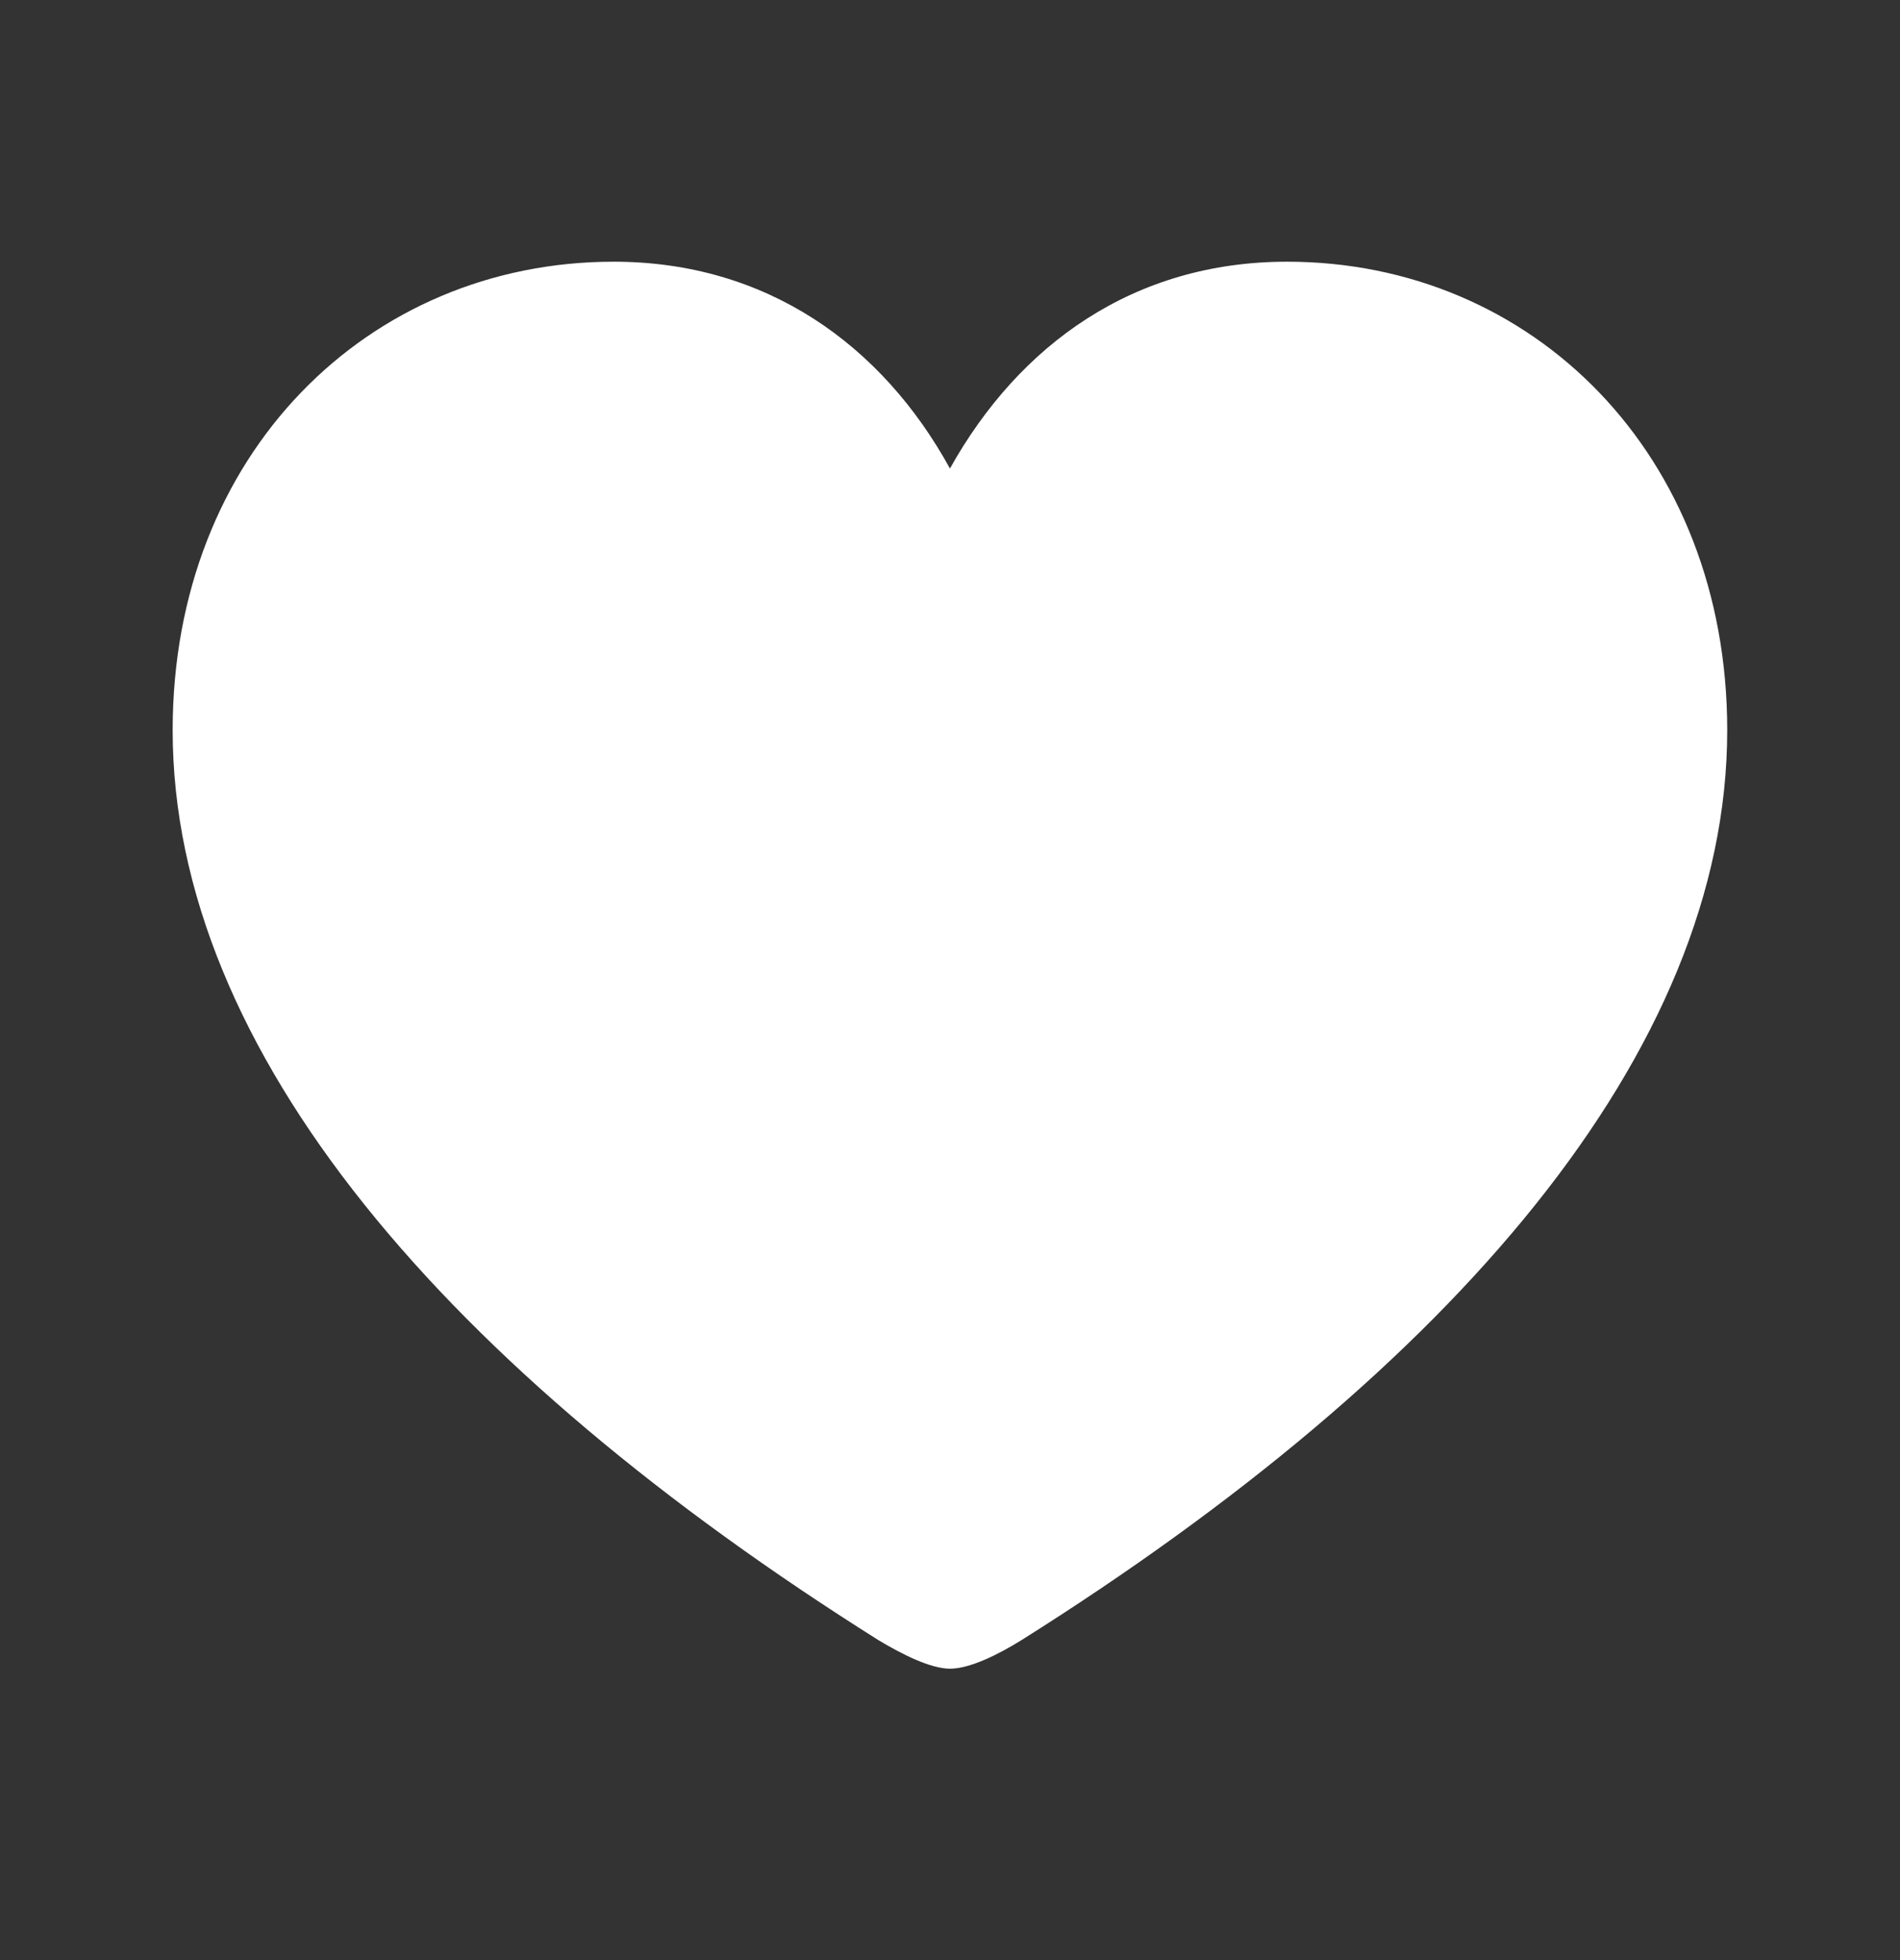 <svg width="32" height="33" viewBox="0 0 32 33" fill="none" xmlns="http://www.w3.org/2000/svg">
<rect x="0" y="0" width="32" height="33" fill="#333333" stroke="none"/>
<g clip-path="url(#clip0_344_673)">
<path d="M15.999 28.094C16.336 28.094 16.816 27.854 17.204 27.613C24.45 23.055 29.09 17.712 29.09 12.293C29.09 7.647 25.811 4.406 21.676 4.406C19.097 4.406 17.166 5.799 15.999 7.888C14.858 5.811 12.914 4.406 10.335 4.406C6.2 4.406 2.908 7.647 2.908 12.293C2.908 17.712 7.548 23.055 14.794 27.613C15.195 27.854 15.675 28.094 15.999 28.094Z" fill="white"/>
</g>
<defs>
<clipPath id="clip0_344_673">
<rect y="0.25" width="32" height="32" rx="5" fill="white"/>
</clipPath>
</defs>
</svg>

